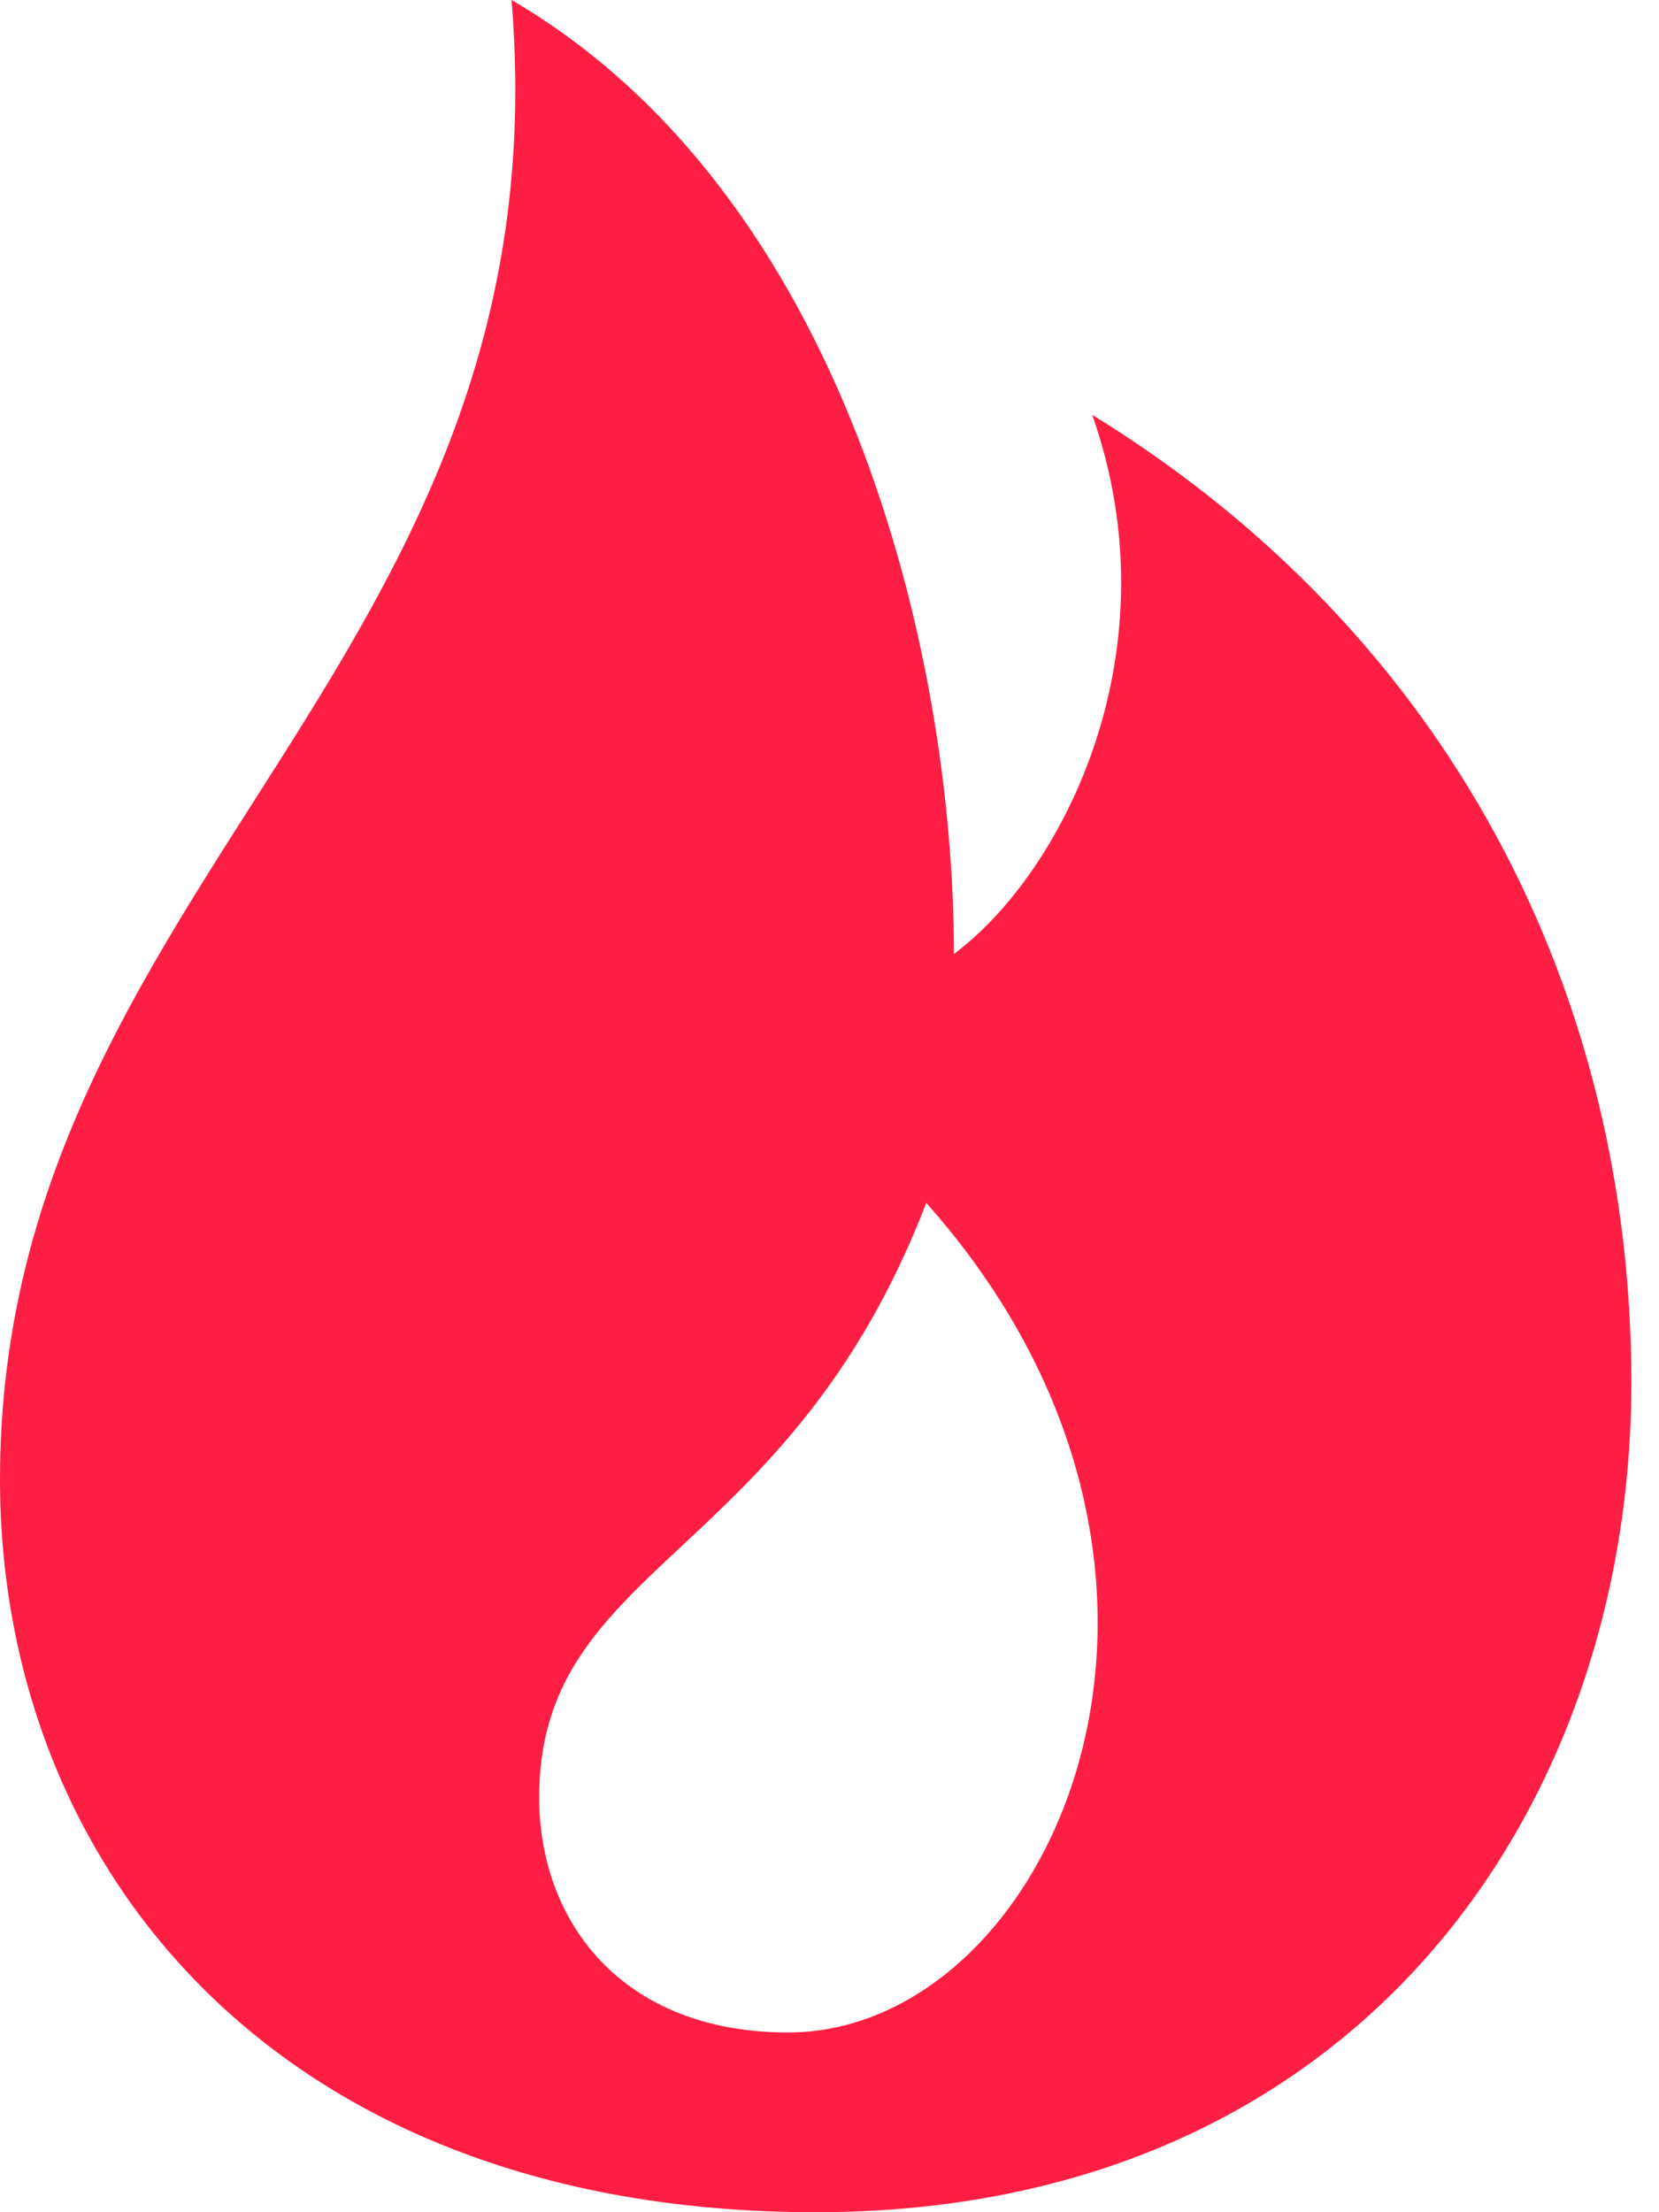 <?xml version="1.0" encoding="utf-8"?>
<!-- Generator: Adobe Illustrator 23.0.2, SVG Export Plug-In . SVG Version: 6.00 Build 0)  -->
<svg version="1.1" id="Layer_1" xmlns="http://www.w3.org/2000/svg" xmlns:xlink="http://www.w3.org/1999/xlink" x="0px" y="0px"
	 viewBox="0 0 12 16" style="enable-background:new 0 0 12 16;" xml:space="preserve">
<style type="text/css">
	.st0{fill-rule:evenodd;clip-rule:evenodd;fill:#FF1E43;}
</style>
<title>hot</title>
<desc>Created with Sketch.</desc>
<g id="Page-1">
	<g id="Artist-ikone" transform="translate(-759, -232)">
		<g id="hot" transform="translate(759, 232)">
			<path id="Shape" class="st0" d="M3.7,0C4.1,4.8,0,6.4,0,10.7C0,13.5,2,16,5.9,16s5.9-2.9,5.9-6c0-2.8-1.3-5.4-3.9-7
				c0.6,1.7-0.2,3.3-1,3.9C6.9,4.7,6.1,1.4,3.7,0z M6.7,8.7c2.4,2.7,0.9,6-1,6c-1.2,0-1.8-0.8-1.8-1.7C3.9,11.3,5.7,11.3,6.7,8.7z"
				/>
		</g>
	</g>
</g>
</svg>
